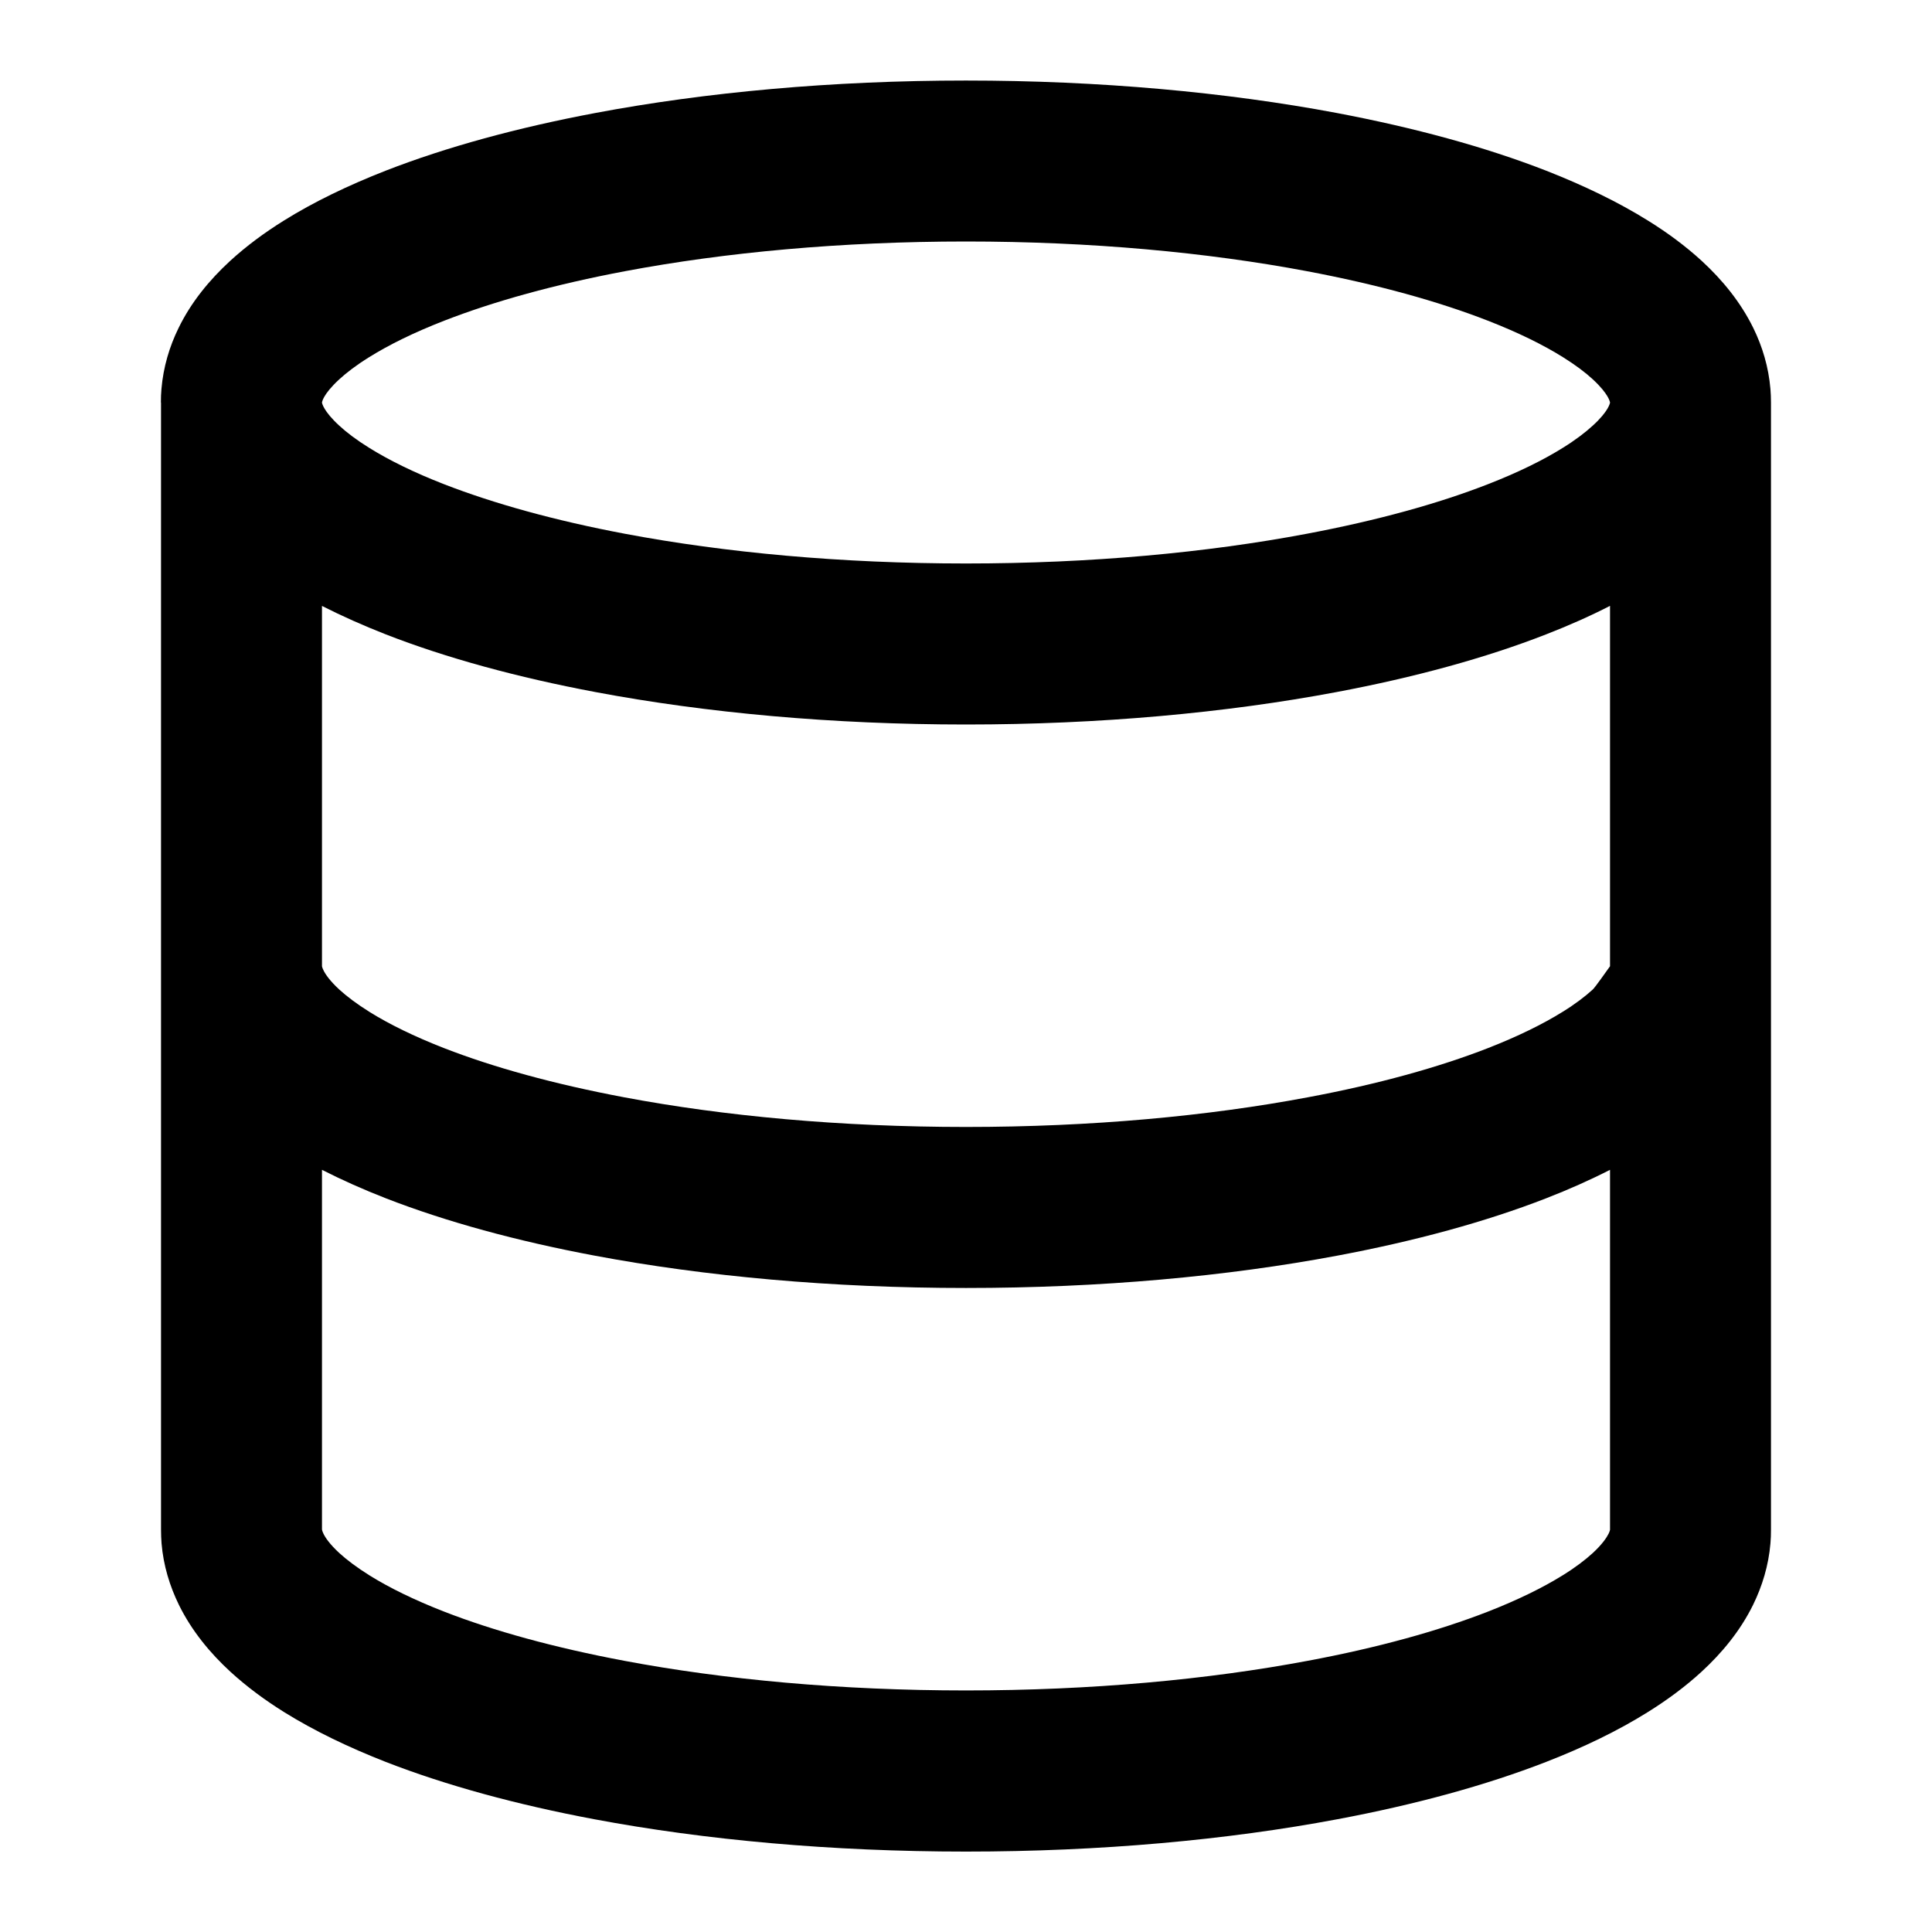 <!-- Generated by IcoMoon.io -->
<svg version="1.1" xmlns="http://www.w3.org/2000/svg" width="32" height="32" viewBox="0 0 32 32">
<title>database</title>
<path d="M26.667 6.669c-0.001 0.007-0.021 0.139-0.284 0.379-0.123 0.113-0.287 0.239-0.497 0.369-0.325 0.203-0.74 0.408-1.244 0.604-0.817 0.319-1.831 0.6-2.999 0.82-1.651 0.312-3.577 0.492-5.643 0.492s-3.992-0.18-5.643-0.491c-1.169-0.22-2.181-0.503-3-0.821-0.504-0.196-0.917-0.401-1.243-0.604-0.211-0.131-0.375-0.256-0.497-0.369-0.261-0.24-0.283-0.371-0.284-0.379 0-0.003 0.008-0.129 0.284-0.384 0.123-0.113 0.287-0.239 0.497-0.369 0.325-0.203 0.739-0.408 1.243-0.604 0.819-0.319 1.831-0.601 3-0.821 1.651-0.311 3.577-0.491 5.643-0.491s3.992 0.18 5.643 0.491c1.169 0.22 2.181 0.501 2.999 0.82 0.504 0.196 0.919 0.401 1.244 0.604 0.211 0.132 0.375 0.256 0.497 0.369 0.265 0.245 0.284 0.376 0.284 0.385zM26.667 19.376v5.961c0 0-0.003 0.023-0.023 0.065-0.032 0.064-0.105 0.176-0.265 0.323-0.124 0.113-0.288 0.239-0.499 0.369-0.324 0.201-0.737 0.405-1.239 0.601-0.812 0.316-1.817 0.596-2.98 0.813-1.652 0.311-3.583 0.491-5.661 0.491s-4.009-0.18-5.66-0.491c-1.163-0.219-2.168-0.497-2.98-0.813-0.503-0.196-0.915-0.399-1.239-0.601-0.211-0.132-0.375-0.256-0.499-0.369-0.16-0.147-0.235-0.259-0.265-0.323-0.021-0.043-0.024-0.069-0.024-0.069v-5.957c0.332 0.169 0.687 0.327 1.059 0.472 1 0.389 2.171 0.708 3.455 0.949 1.829 0.344 3.927 0.536 6.153 0.536s4.324-0.192 6.153-0.536c1.284-0.241 2.455-0.56 3.455-0.949 0.373-0.145 0.728-0.303 1.059-0.472zM26.667 10.036v5.951c0 0.005 0 0.011 0 0.017-0.252 0.355-0.271 0.371-0.289 0.388-0.124 0.113-0.288 0.239-0.499 0.369-0.324 0.201-0.737 0.405-1.239 0.601-0.812 0.316-1.817 0.596-2.98 0.813-1.651 0.311-3.581 0.491-5.66 0.491s-4.009-0.18-5.66-0.491c-1.163-0.219-2.168-0.497-2.98-0.813-0.503-0.196-0.915-0.399-1.239-0.601-0.211-0.132-0.375-0.256-0.499-0.369-0.16-0.147-0.235-0.259-0.265-0.323-0.021-0.043-0.024-0.065-0.024-0.065 0-0.008 0-0.016 0-0.023v-5.945c0.331 0.168 0.684 0.325 1.056 0.471 1.005 0.392 2.183 0.713 3.475 0.956 1.829 0.344 3.921 0.537 6.136 0.537s4.307-0.193 6.136-0.537c1.291-0.243 2.469-0.564 3.475-0.957 0.372-0.145 0.725-0.301 1.056-0.471zM2.667 6.667v18.667c0 0.077 0.003 0.155 0.009 0.232 0.031 0.364 0.135 0.704 0.287 1.015 0.212 0.431 0.516 0.799 0.856 1.111 0.268 0.245 0.569 0.468 0.892 0.669 0.495 0.308 1.063 0.581 1.681 0.823 1 0.389 2.171 0.708 3.455 0.949 1.829 0.343 3.927 0.535 6.153 0.535s4.324-0.192 6.153-0.536c1.284-0.241 2.455-0.56 3.455-0.949 0.617-0.24 1.185-0.513 1.681-0.823 0.323-0.201 0.625-0.424 0.892-0.669 0.34-0.312 0.644-0.68 0.856-1.111 0.152-0.311 0.256-0.651 0.287-1.015 0.007-0.076 0.009-0.153 0.009-0.231v-18.667c0-0.075-0.003-0.149-0.009-0.224-0.031-0.363-0.132-0.701-0.284-1.011-0.211-0.429-0.513-0.797-0.852-1.109-0.267-0.245-0.568-0.468-0.892-0.669-0.496-0.309-1.067-0.584-1.687-0.827-1.005-0.392-2.184-0.713-3.475-0.957-1.828-0.343-3.92-0.536-6.135-0.536s-4.307 0.193-6.136 0.537c-1.292 0.243-2.469 0.564-3.475 0.956-0.62 0.243-1.191 0.517-1.687 0.827-0.323 0.201-0.624 0.424-0.891 0.669-0.339 0.312-0.643 0.679-0.852 1.109-0.152 0.309-0.253 0.648-0.284 1.011-0.007 0.075-0.009 0.149-0.009 0.224z"></path>
</svg>
